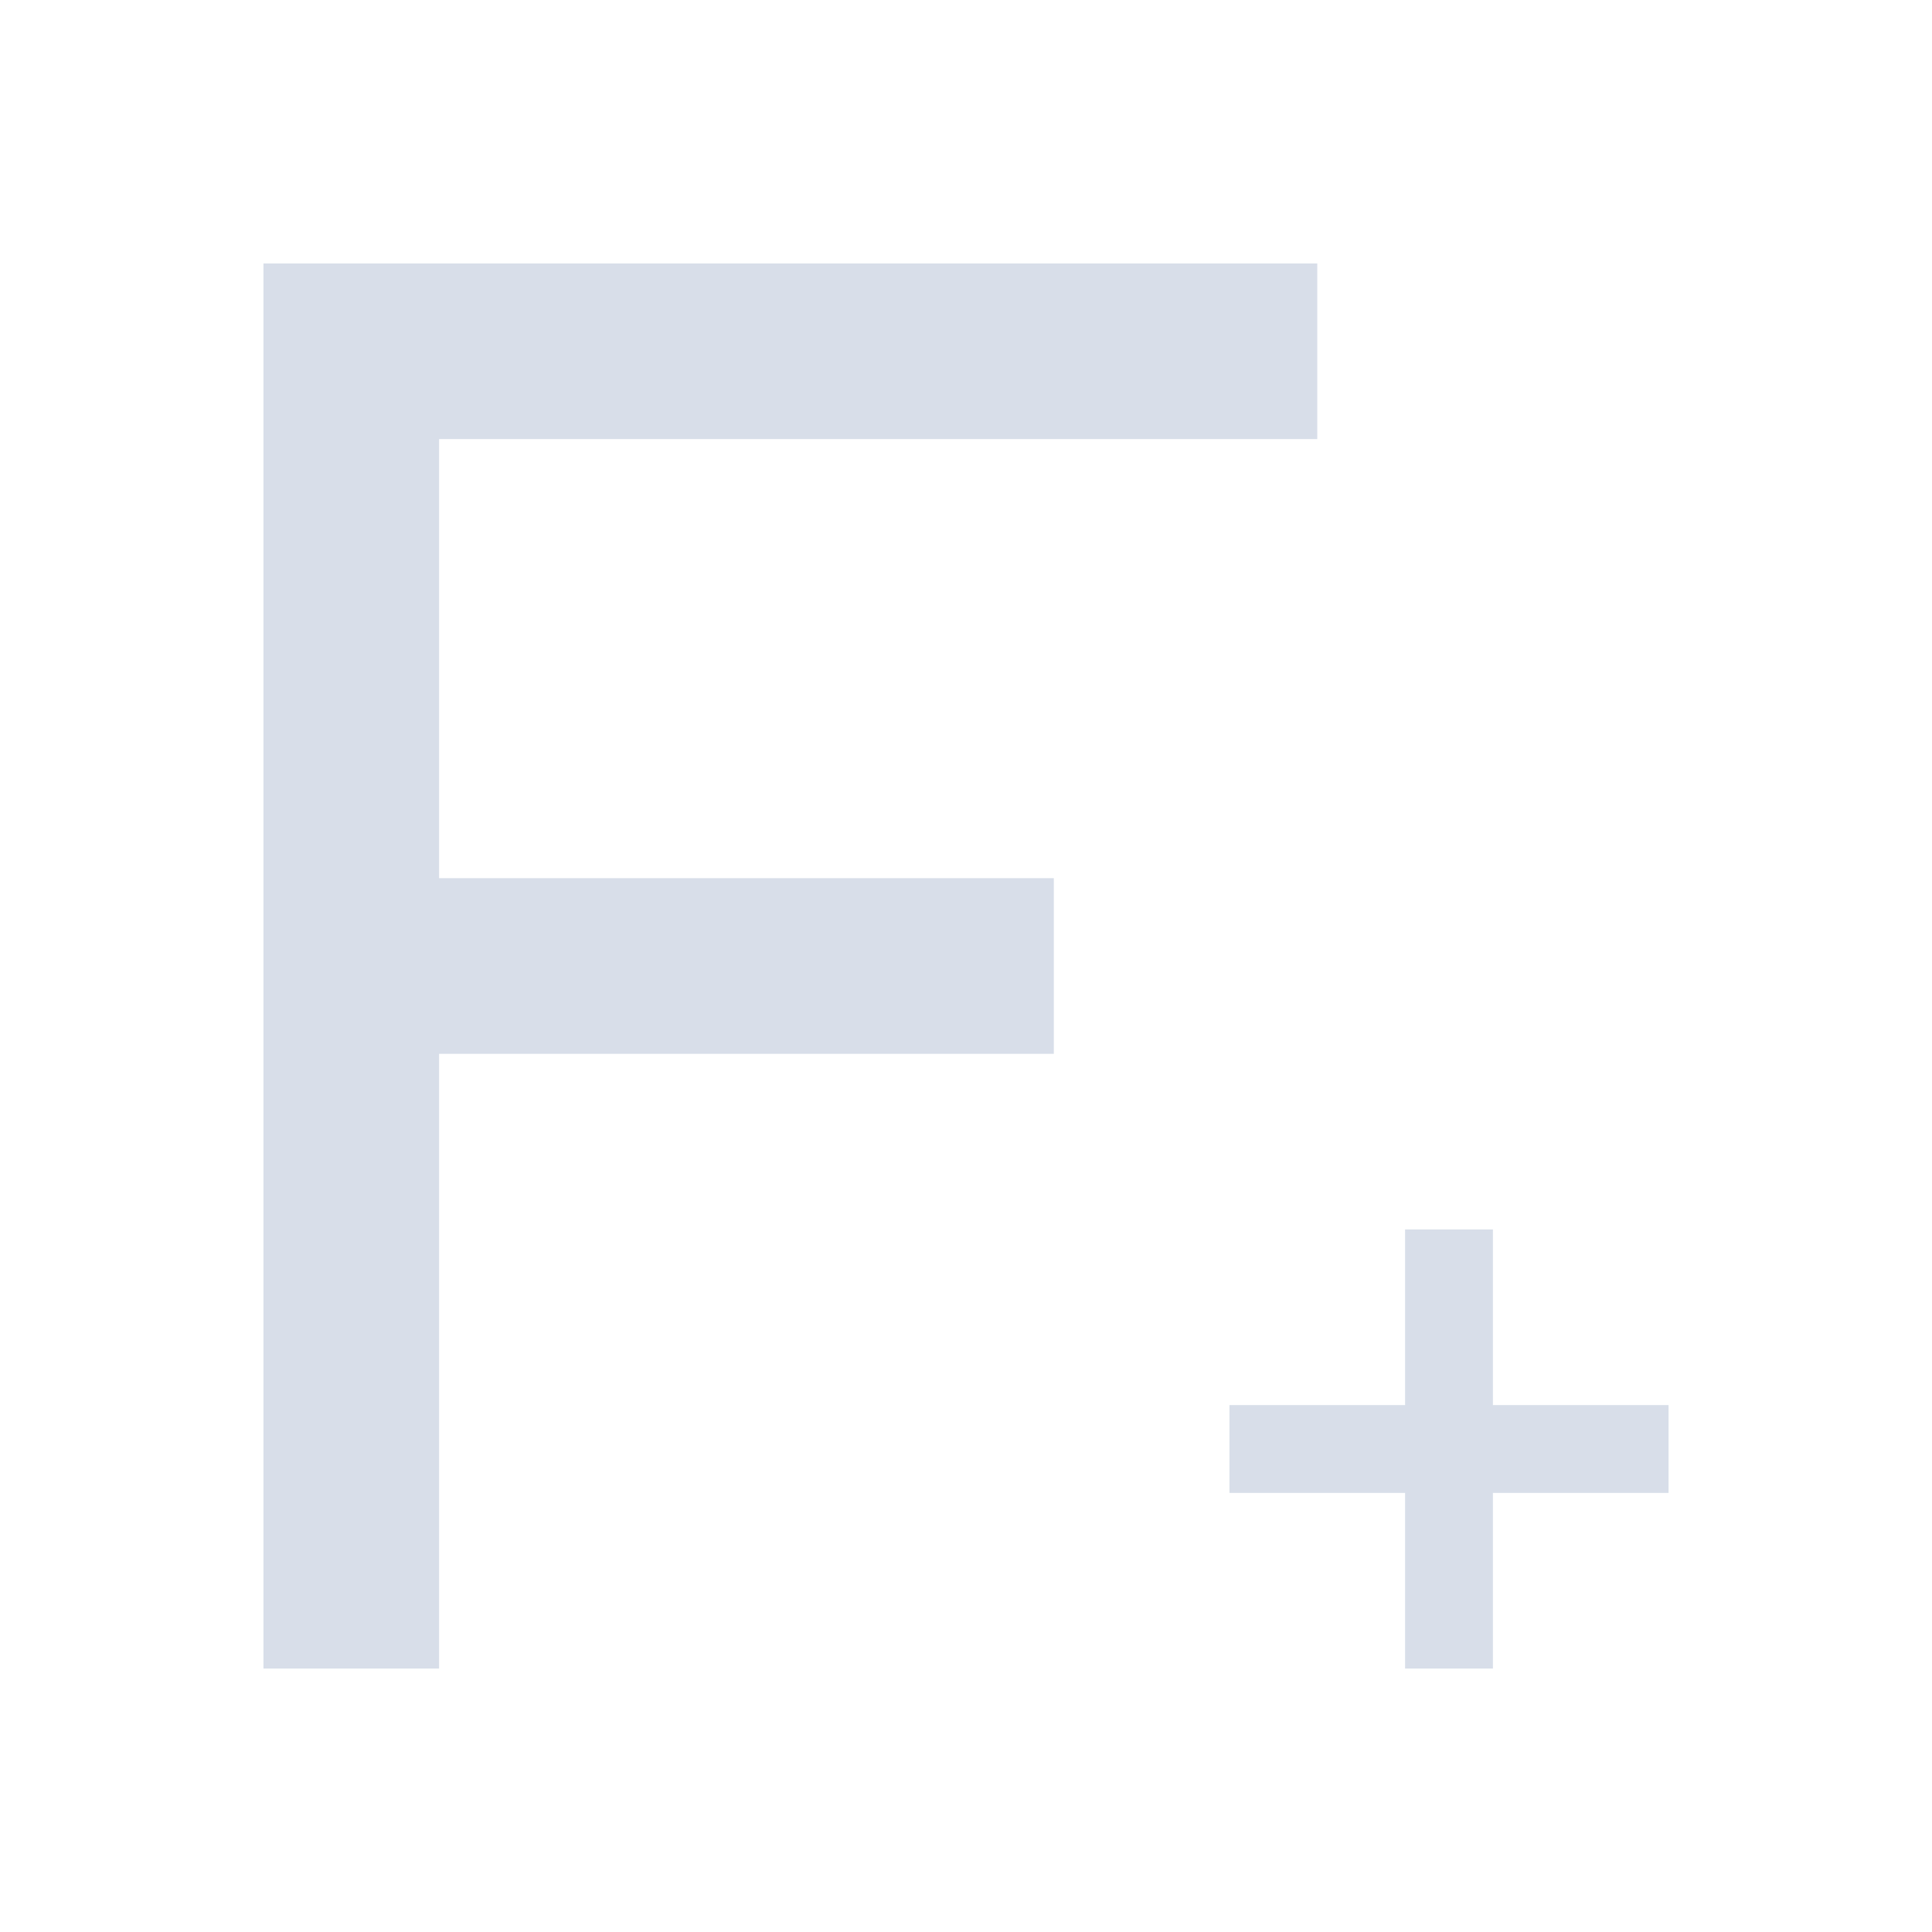 <svg viewBox="0 0 22 22" xmlns="http://www.w3.org/2000/svg">
 <defs>
  <style type="text/css">.ColorScheme-Text {
        color:#d8dee9;
      }</style>
 </defs>
 <path class="ColorScheme-Text" d="m3 3v16h2v-7h7v-2h-7v-5h10v-2h-12m13 11v2h-2v1h2v2h1v-2h2v-1h-2v-2h-1" fill="currentColor"/>
</svg>
